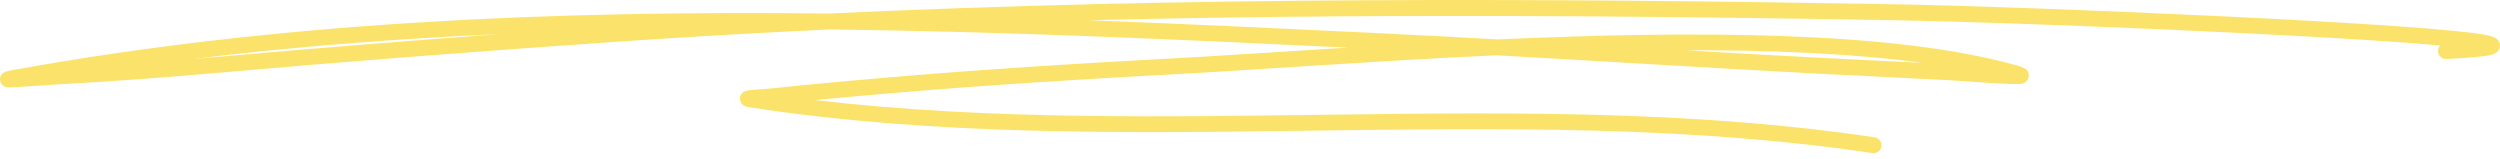 <svg width="299" height="19" viewBox="0 0 299 19" fill="none" xmlns="http://www.w3.org/2000/svg">
<path fill-rule="evenodd" clip-rule="evenodd" d="M99.125 1.618C66.153 1.239 33.046 2.626 1.131 8.451C0.562 8.555 0.326 8.758 0.279 8.805C0.007 9.081 -0.023 9.374 0.012 9.616C0.032 9.762 0.172 10.382 0.937 10.446C1.465 10.489 5.212 10.187 6.658 10.109C13.465 9.745 20.258 9.226 27.048 8.625C42.443 7.269 57.817 6.096 73.236 5.028C81.892 4.427 90.553 3.93 99.208 3.523C120.029 3.766 140.798 4.715 161.18 5.696C153.079 6.194 145.635 6.7 139.463 7.028C129.055 7.58 118.666 8.232 108.278 9.091C102.942 9.531 97.612 10.009 92.285 10.573C91.695 10.637 90.351 10.703 89.7 10.78C89.424 10.812 89.224 10.862 89.134 10.896C88.572 11.114 88.501 11.559 88.494 11.783C88.491 11.919 88.537 12.663 89.486 12.808C133.612 19.61 179.648 11.697 223.932 18.309C224.451 18.386 224.938 18.027 225.016 17.506C225.093 16.987 224.734 16.5 224.213 16.423C182.505 10.196 139.242 16.854 97.48 11.966C101.13 11.612 104.781 11.293 108.435 10.991C118.804 10.133 129.174 9.483 139.565 8.931C150.021 8.377 164.156 7.295 178.952 6.613C191.65 7.321 204.341 8.115 217.04 8.788C222.398 9.071 227.757 9.305 233.113 9.593C235.315 9.711 240.98 10.203 241.801 10.02C242.439 9.876 242.593 9.419 242.631 9.19C242.671 8.941 242.646 8.632 242.357 8.337C242.267 8.244 241.998 8.051 241.446 7.892C226.512 3.615 202.058 3.682 179.156 4.715C174.23 4.439 169.303 4.177 164.375 3.941C153.094 3.397 141.689 2.852 130.218 2.422C162.545 1.623 194.887 1.853 227.238 2.431C240.821 2.674 277.434 4.141 291.854 5.437C291.678 5.618 291.574 5.87 291.586 6.144C291.61 6.669 292.057 7.076 292.583 7.052C295.558 6.914 297.279 6.738 297.96 6.557C298.385 6.444 298.616 6.265 298.723 6.148C298.985 5.865 299.033 5.561 298.982 5.273C298.949 5.093 298.868 4.897 298.681 4.715C298.557 4.591 298.253 4.401 297.736 4.272C292.068 2.862 243.445 0.814 227.272 0.524C184.534 -0.238 141.813 -0.394 99.125 1.618ZM229.885 7.516C221.534 6.382 211.743 5.984 201.53 6.01C206.732 6.312 211.936 6.607 217.142 6.883C221.389 7.109 225.637 7.302 229.885 7.516ZM59.736 4.08C48.779 4.888 37.834 5.761 26.881 6.727C25.616 6.838 24.353 6.947 23.088 7.053C35.201 5.57 47.44 4.626 59.736 4.08Z" fill="#FBE36B"/>
</svg>
